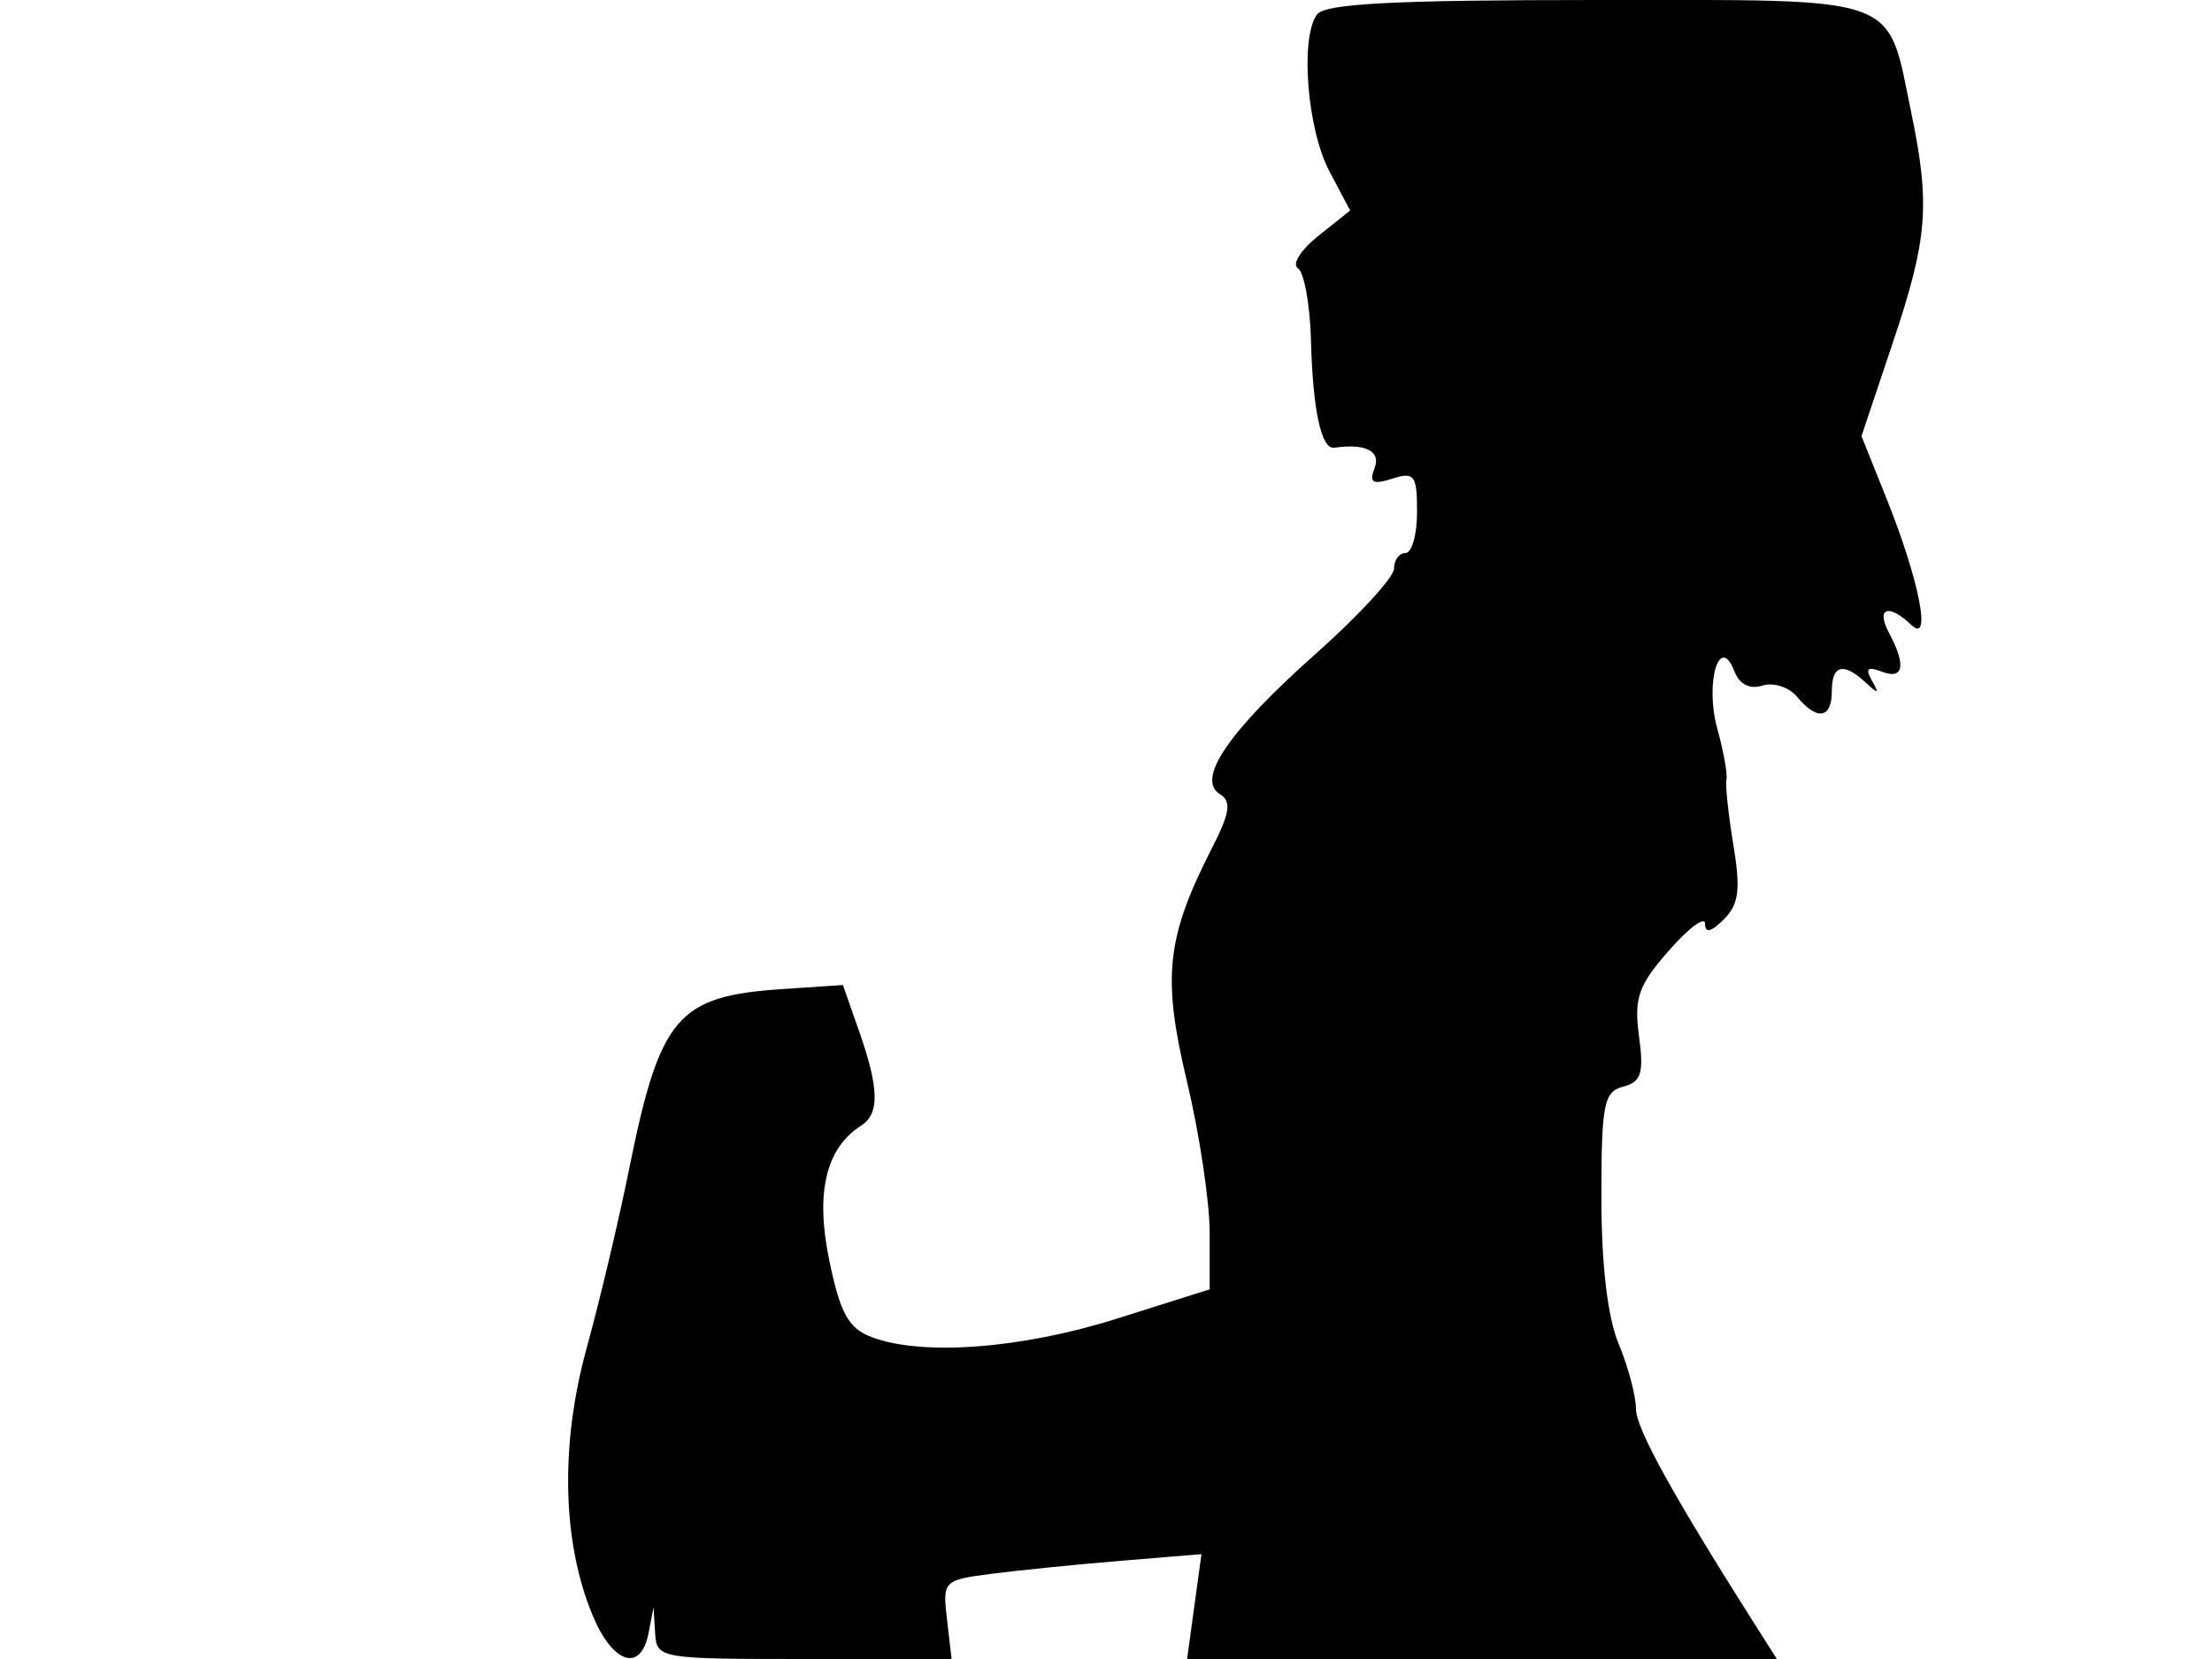 <svg xmlns="http://www.w3.org/2000/svg" width="192" height="144" viewBox="0 0 192 144" version="1.1">
	<path d="M 114.319 1.250 C 112.826 3.265, 113.456 11.217, 115.399 14.886 L 117.192 18.272 114.430 20.474 C 112.911 21.686, 112.112 22.951, 112.656 23.287 C 113.199 23.623, 113.711 26.451, 113.793 29.571 C 113.952 35.624, 114.690 39.021, 115.811 38.861 C 118.520 38.476, 119.878 39.155, 119.317 40.615 C 118.824 41.900, 119.138 42.091, 120.849 41.548 C 122.776 40.936, 123 41.237, 123 44.433 C 123 46.395, 122.550 48, 122 48 C 121.450 48, 121 48.609, 121 49.354 C 121 50.099, 117.960 53.410, 114.245 56.712 C 106.643 63.468, 103.792 67.635, 105.886 68.929 C 106.909 69.562, 106.765 70.541, 105.194 73.620 C 101.229 81.393, 100.862 84.802, 103.021 93.842 C 104.110 98.398, 105 104.329, 105 107.020 L 105 111.913 96.948 114.456 C 88.658 117.075, 80.032 117.723, 75.648 116.056 C 73.648 115.296, 72.936 114.007, 71.984 109.424 C 70.761 103.534, 71.674 99.665, 74.748 97.700 C 76.359 96.671, 76.311 94.472, 74.567 89.500 L 73.164 85.500 67.832 85.857 C 58.789 86.463, 57.272 88.257, 54.603 101.500 C 53.717 105.900, 52.061 112.875, 50.925 117 C 48.602 125.427, 48.796 133.900, 51.456 140.250 C 53.209 144.434, 55.633 145.186, 56.294 141.750 L 56.728 139.500 56.864 141.750 C 56.998 143.959, 57.233 144, 69.799 144 L 82.598 144 82.199 140.576 C 81.806 137.209, 81.871 137.143, 86.150 136.594 C 88.542 136.286, 93.602 135.779, 97.393 135.467 L 104.286 134.899 103.662 139.450 L 103.038 144 128.634 144 L 154.230 144 152.799 141.750 C 145.291 129.942, 142 124.010, 142 122.288 C 142 121.164, 141.325 118.629, 140.500 116.654 C 139.539 114.353, 139 109.788, 139 103.938 C 139 95.826, 139.210 94.758, 140.893 94.318 C 142.463 93.907, 142.697 93.161, 142.265 89.939 C 141.820 86.620, 142.199 85.538, 144.872 82.493 C 146.592 80.534, 148 79.492, 148 80.179 C 148 81.024, 148.528 80.901, 149.627 79.802 C 150.933 78.496, 151.096 77.222, 150.455 73.338 C 150.017 70.677, 149.746 68.128, 149.854 67.673 C 149.963 67.218, 149.607 65.235, 149.063 63.267 C 147.958 59.265, 149.255 54.916, 150.551 58.280 C 150.985 59.406, 151.876 59.857, 152.977 59.507 C 153.934 59.203, 155.286 59.640, 155.981 60.477 C 157.728 62.582, 159 62.381, 159 60 C 159 57.707, 160.008 57.451, 161.947 59.250 C 163.037 60.262, 163.139 60.230, 162.483 59.080 C 161.881 58.025, 162.100 57.824, 163.336 58.299 C 165.234 59.027, 165.473 57.752, 163.965 54.934 C 162.798 52.754, 163.927 52.356, 165.905 54.250 C 167.701 55.969, 166.581 50.317, 163.712 43.180 L 161.574 37.860 164.317 29.680 C 167.318 20.735, 167.554 17.768, 165.901 9.799 C 163.749 -0.571, 165.340 -0, 138.599 -0 C 121.076 -0, 115.014 0.312, 114.319 1.250" stroke="none" fill="black" fill-rule="evenodd"/>
</svg>